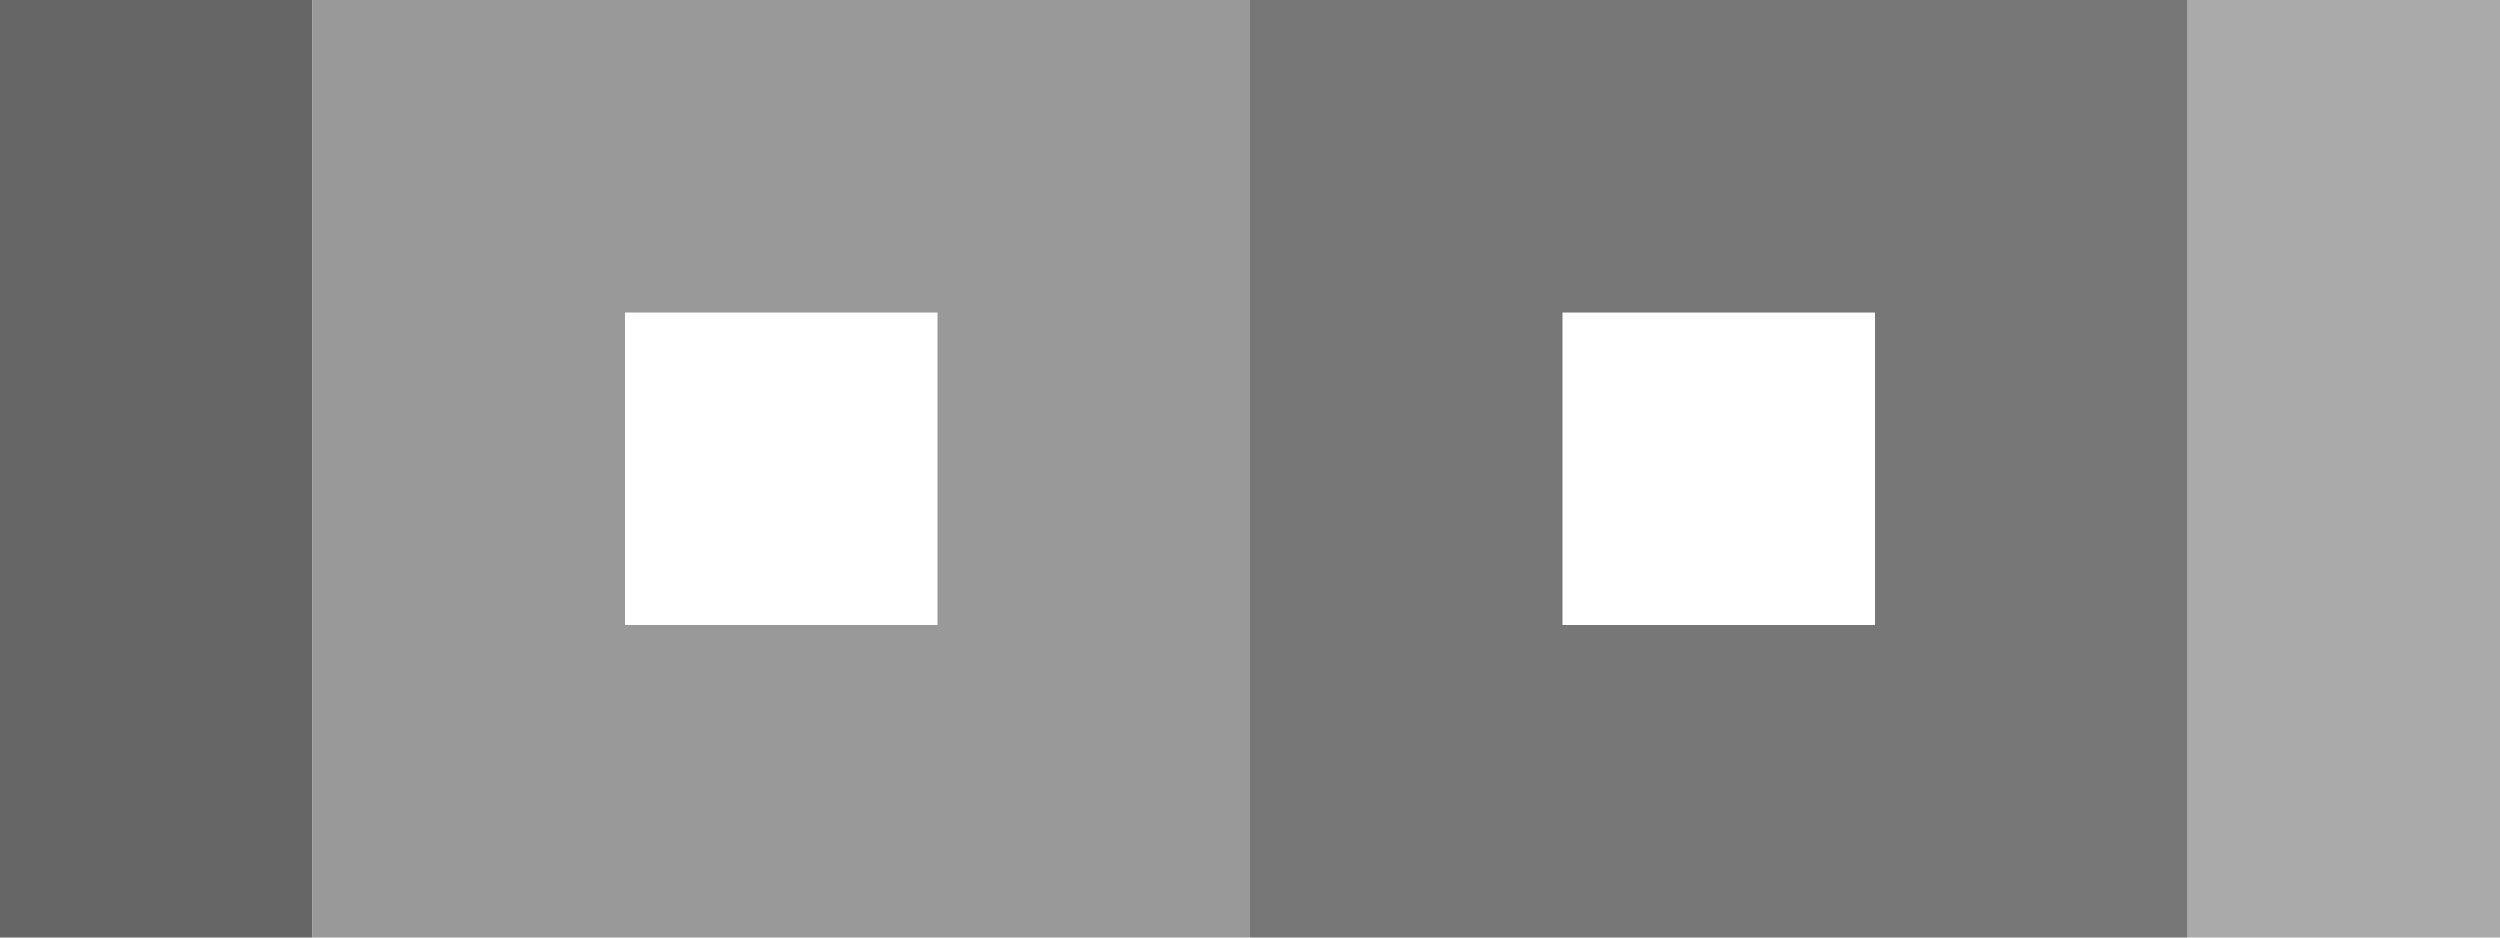 <?xml version="1.0" encoding="utf-8"?>
<!-- Generator: Adobe Illustrator 16.0.0, SVG Export Plug-In . SVG Version: 6.00 Build 0)  -->
<!DOCTYPE svg PUBLIC "-//W3C//DTD SVG 1.1//EN" "http://www.w3.org/Graphics/SVG/1.1/DTD/svg11.dtd">
<svg xmlns="http://www.w3.org/2000/svg" xmlns:xlink="http://www.w3.org/1999/xlink" x="0px" y="0px"
	 width="288px" height="108px" viewBox="0 0 288 108" enable-background="new 0 0 288 108" xml:space="preserve">
	<rect fill="#666666" width="36" height="108"/>
	<rect x="252" fill="#aaaaaa" width="36" height="108"/>
	<path fill="#999999" d="M36,0v108h108V0H36z M108,72H72V36h36V72z"/>
	<path fill="#777777" d="M144,0v108h108V0H144z M216,72h-36V36h36V72z"/>
</svg>
